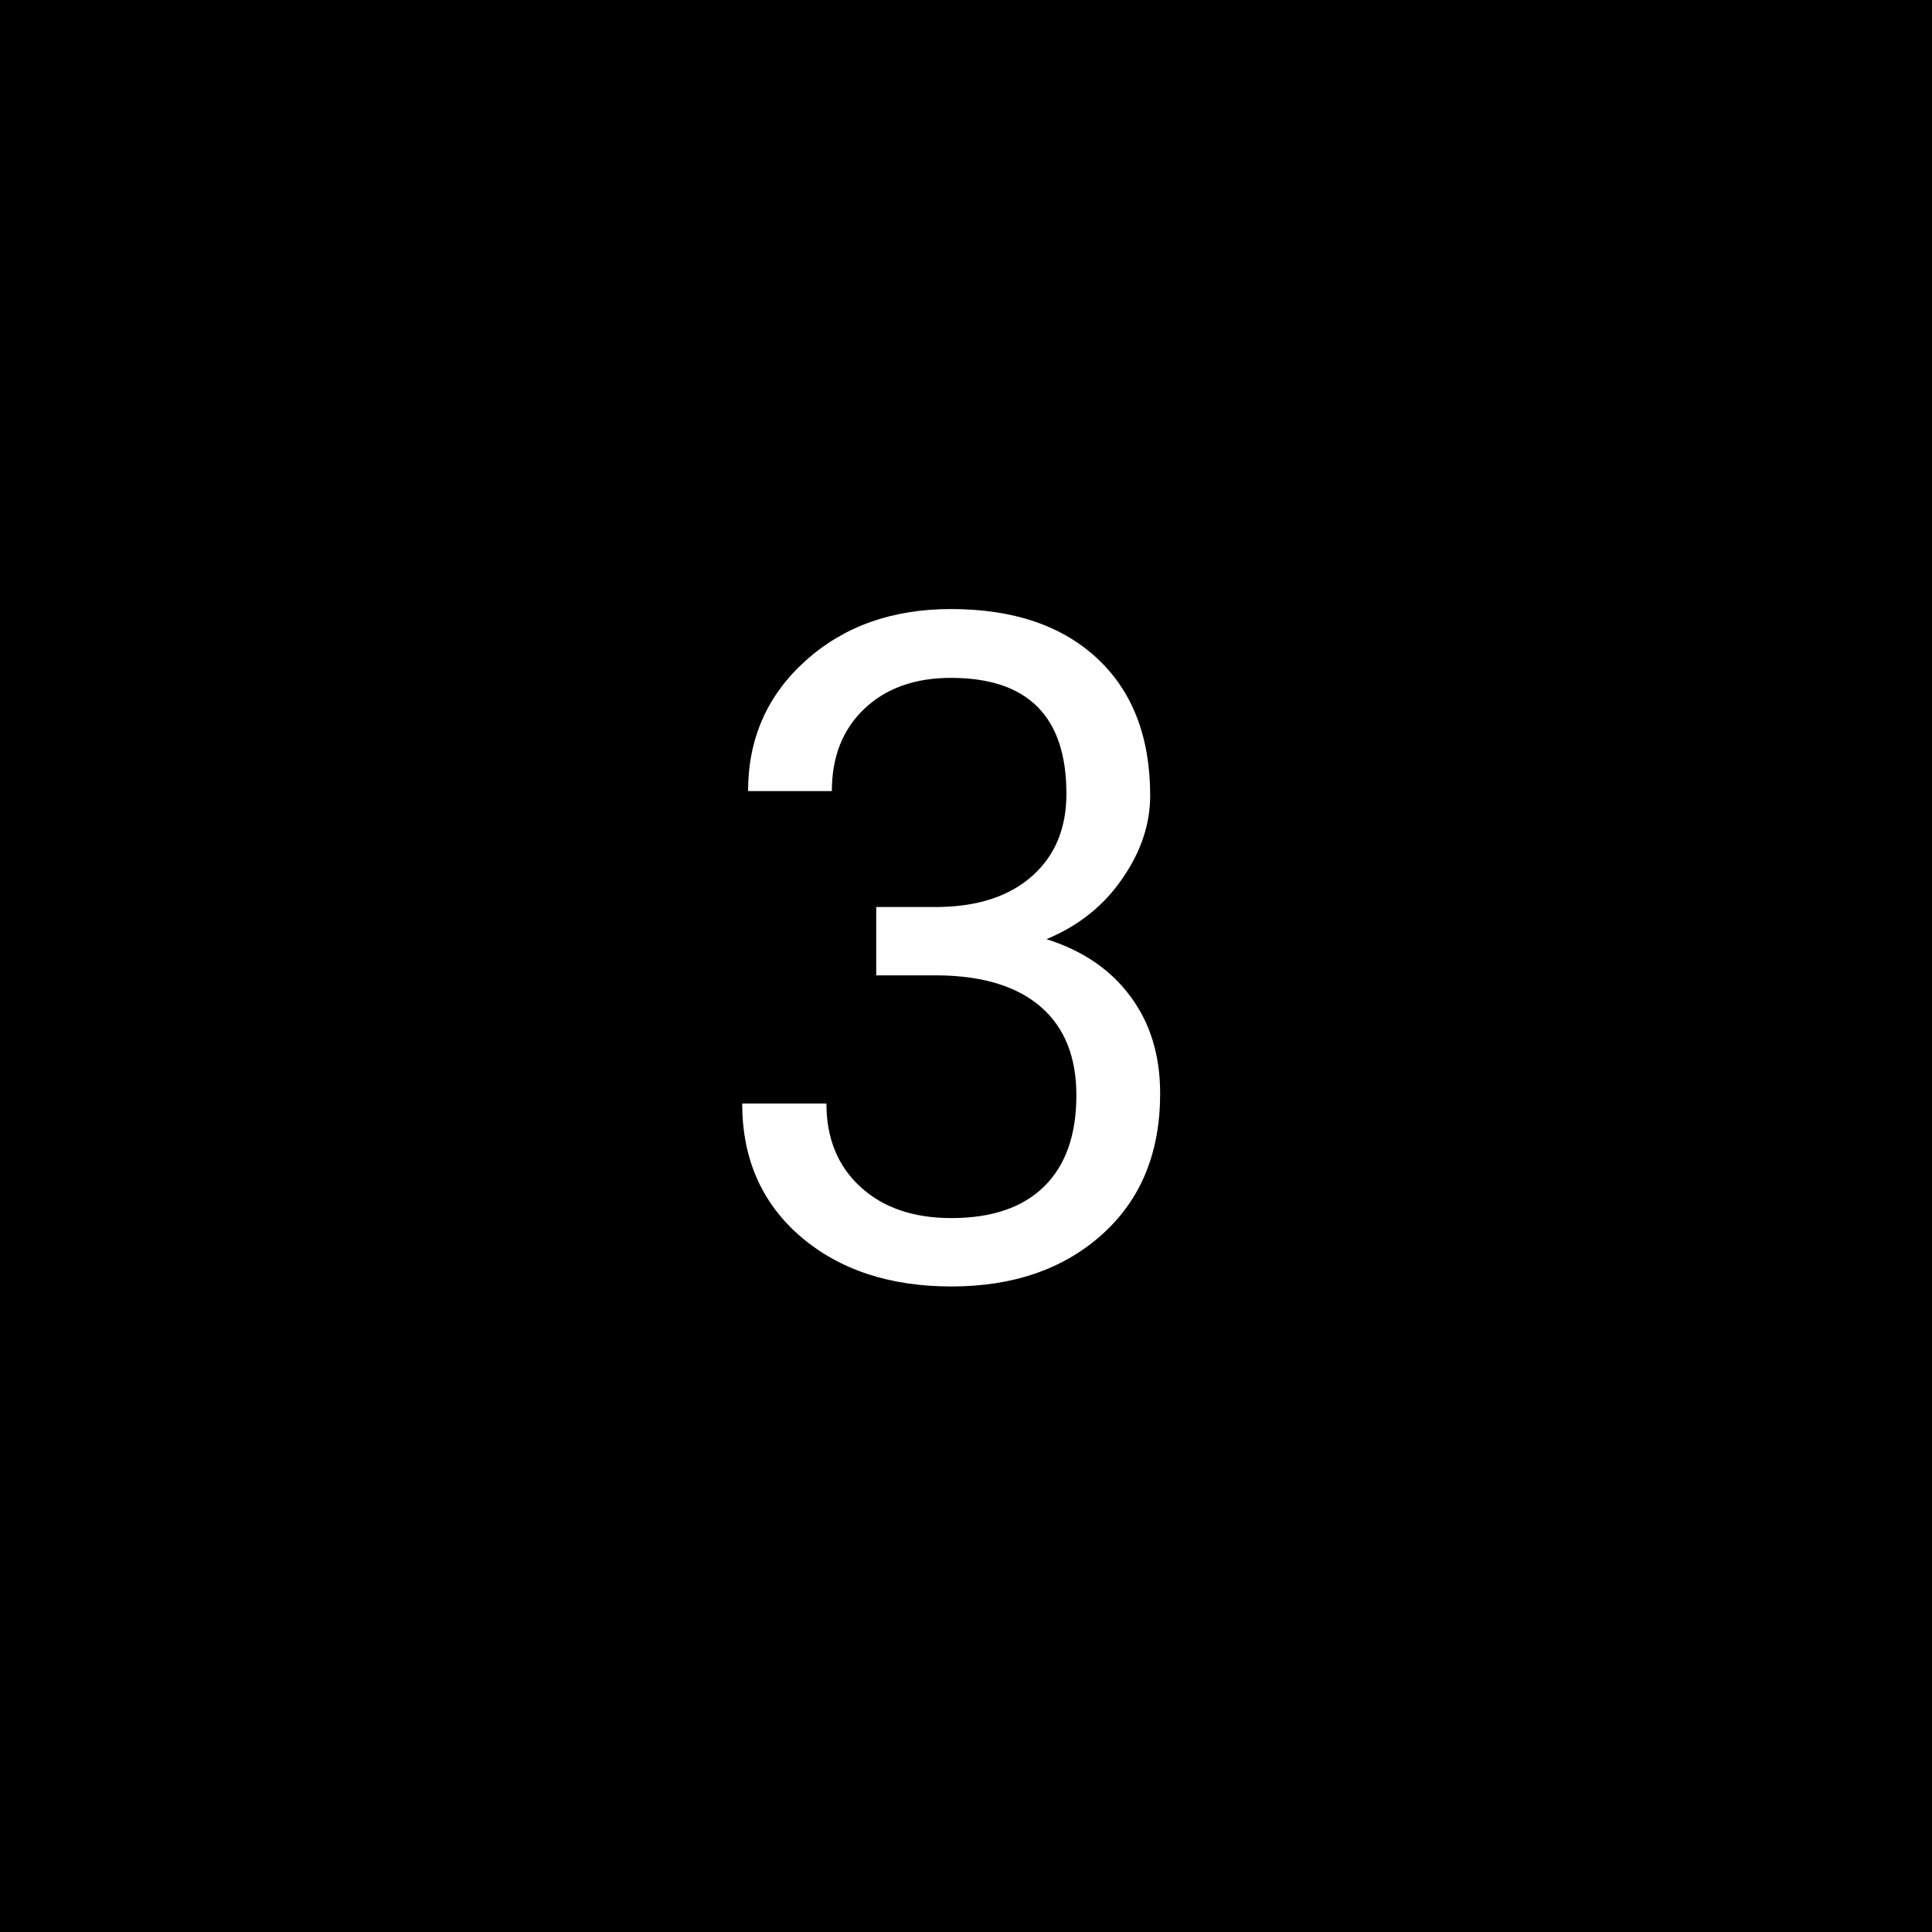 <svg width="200" height="200" viewBox="0 0 200 200" fill="none" xmlns="http://www.w3.org/2000/svg">
<rect width="200" height="200" fill="black"/>
<path d="M90.707 93.892H97.223C101.316 93.83 104.535 92.752 106.879 90.658C109.223 88.564 110.395 85.736 110.395 82.174C110.395 74.174 106.41 70.174 98.441 70.174C94.691 70.174 91.691 71.252 89.441 73.408C87.223 75.533 86.113 78.361 86.113 81.892H77.441C77.441 76.486 79.41 72.002 83.348 68.439C87.316 64.845 92.348 63.048 98.441 63.048C104.879 63.048 109.926 64.752 113.582 68.158C117.238 71.564 119.066 76.299 119.066 82.361C119.066 85.33 118.098 88.205 116.16 90.986C114.254 93.767 111.645 95.845 108.332 97.22C112.082 98.408 114.973 100.377 117.004 103.127C119.066 105.877 120.098 109.236 120.098 113.205C120.098 119.33 118.098 124.189 114.098 127.783C110.098 131.377 104.895 133.174 98.488 133.174C92.082 133.174 86.863 131.439 82.832 127.97C78.832 124.502 76.832 119.924 76.832 114.236H85.551C85.551 117.83 86.723 120.705 89.066 122.861C91.41 125.017 94.551 126.095 98.488 126.095C102.676 126.095 105.879 125.002 108.098 122.814C110.316 120.627 111.426 117.486 111.426 113.392C111.426 109.424 110.207 106.377 107.77 104.252C105.332 102.127 101.816 101.033 97.223 100.97H90.707V93.892Z" fill="white"/>
</svg>

